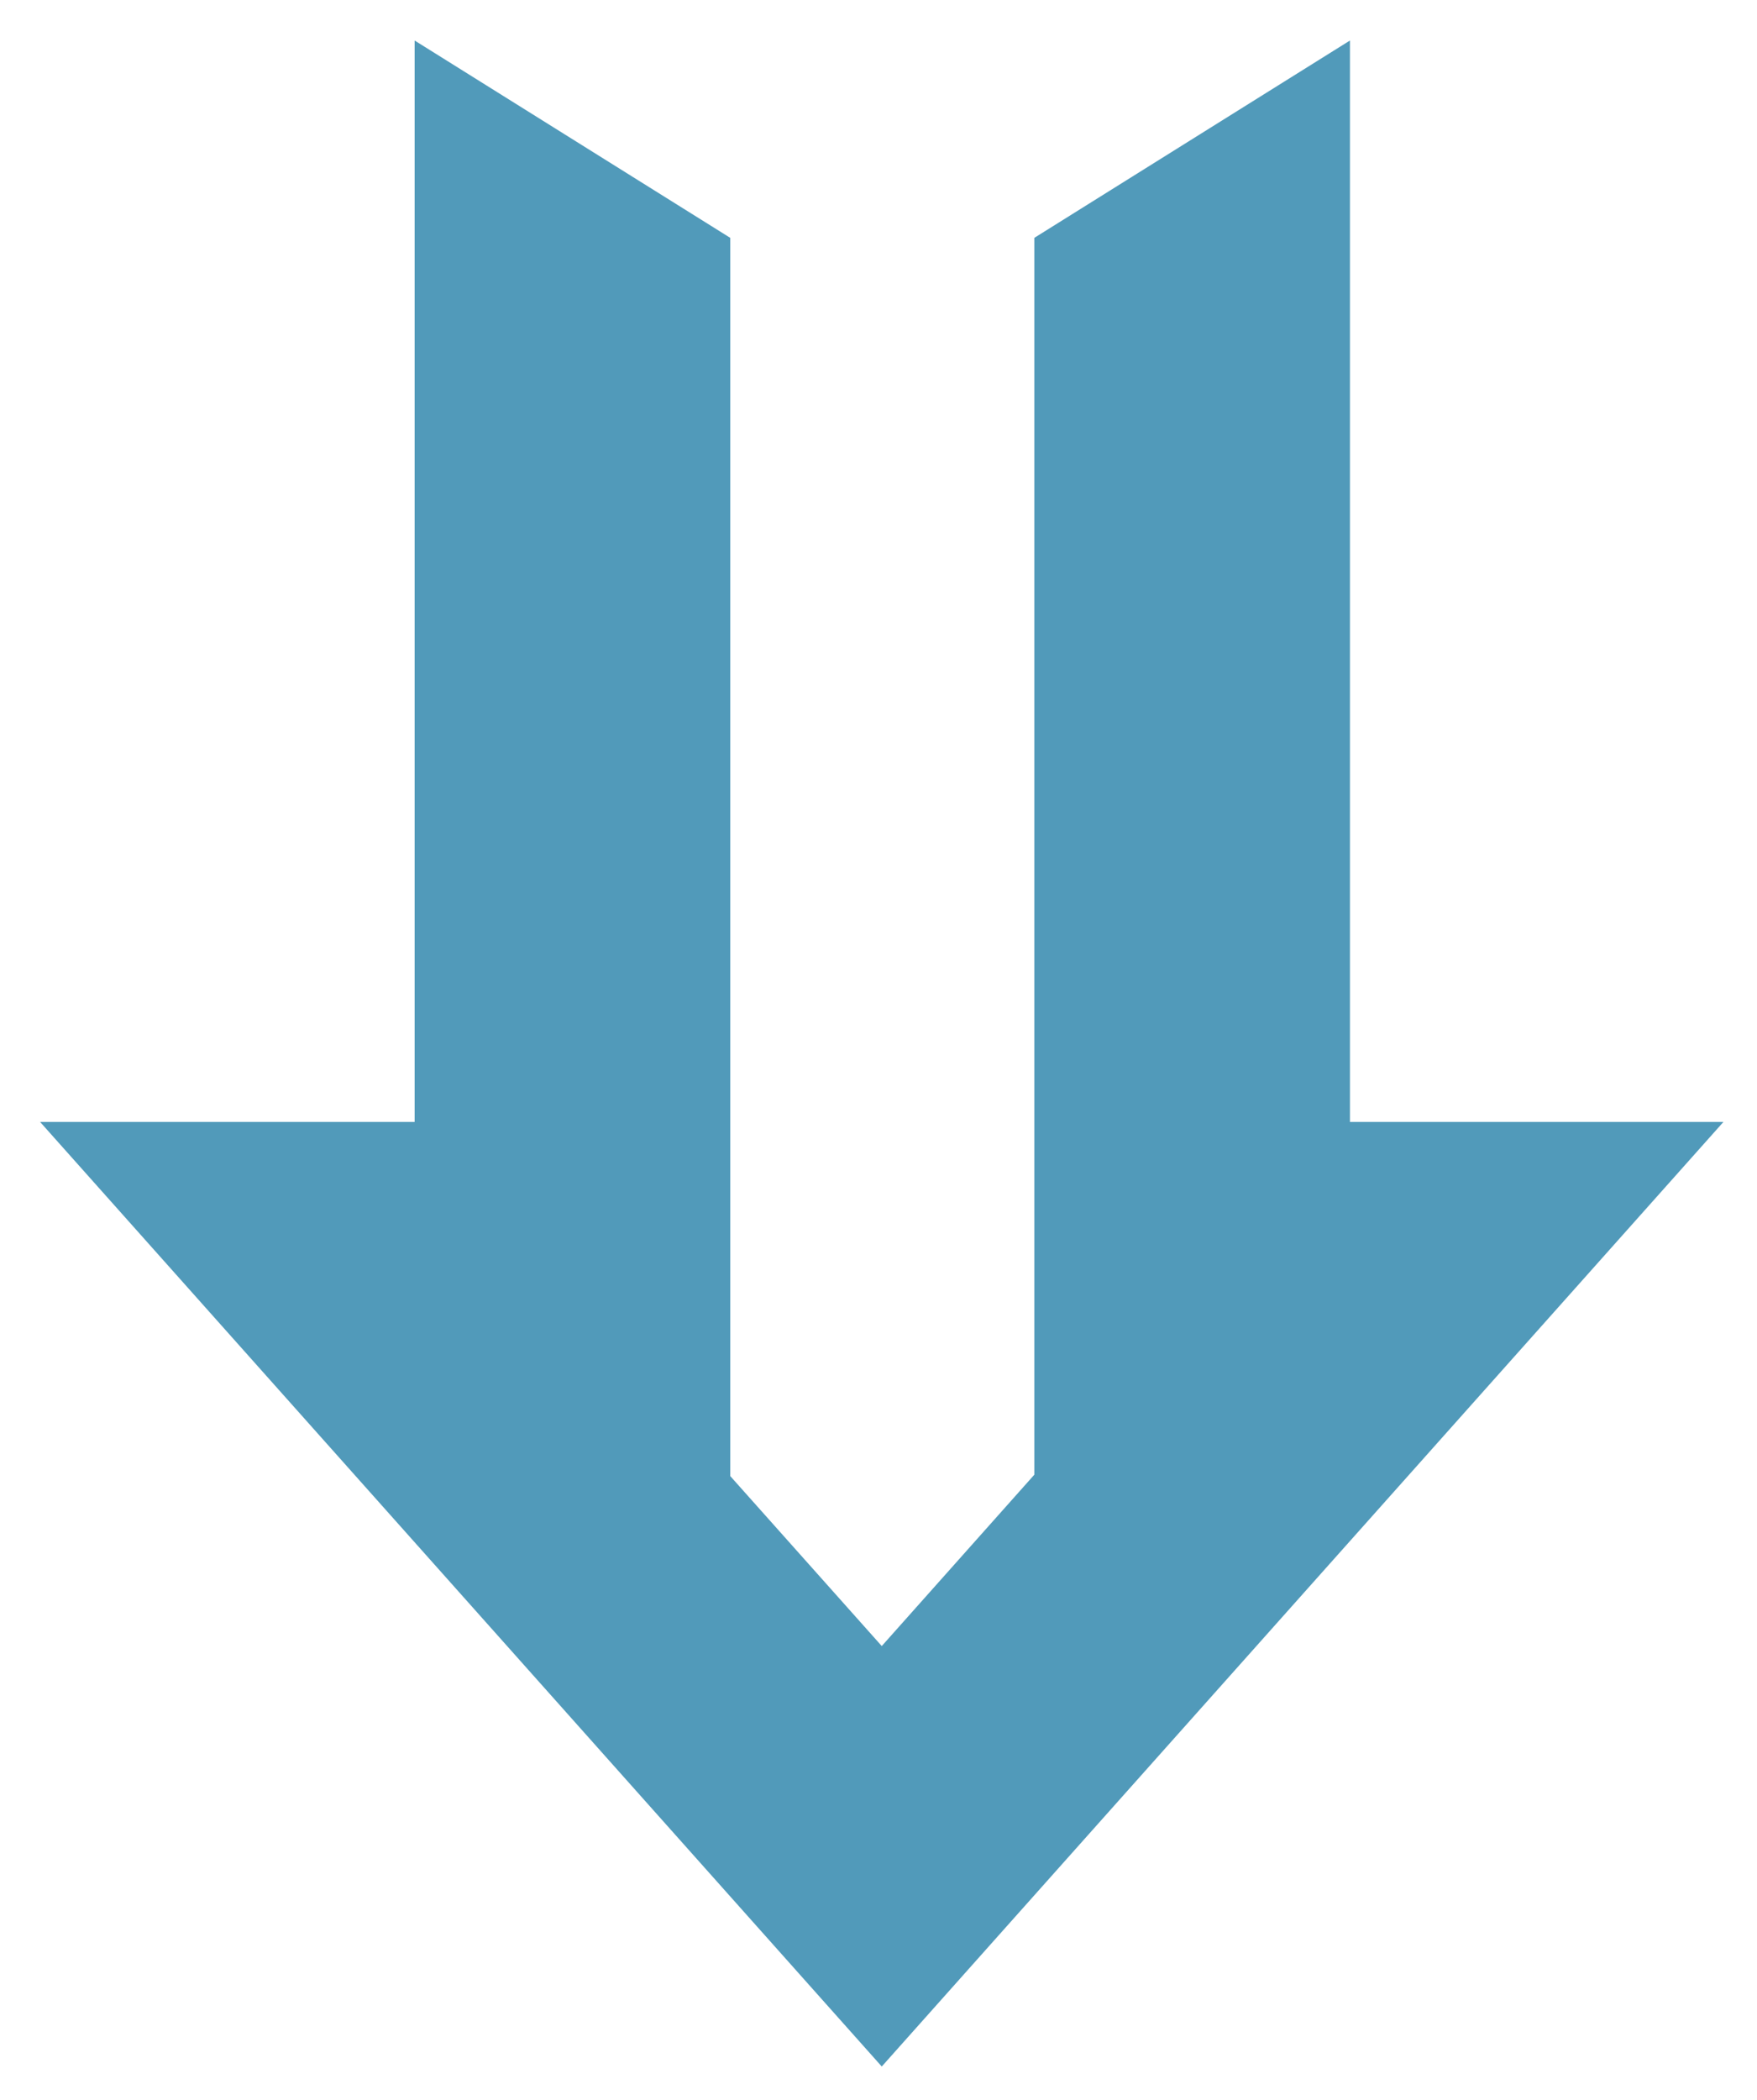 <svg xmlns="http://www.w3.org/2000/svg" role="img" viewBox="7.62 5.99 16.70 19.95"><style>svg {fill:#519aba}</style><path d="M20.451 16.65h3.55l-8 8.975-8-8.975h3.56V6.375l3 1.875v11.765l1.44 1.615 1.45-1.628V8.25l3-1.875V16.65z" color="currentColor"/></svg>